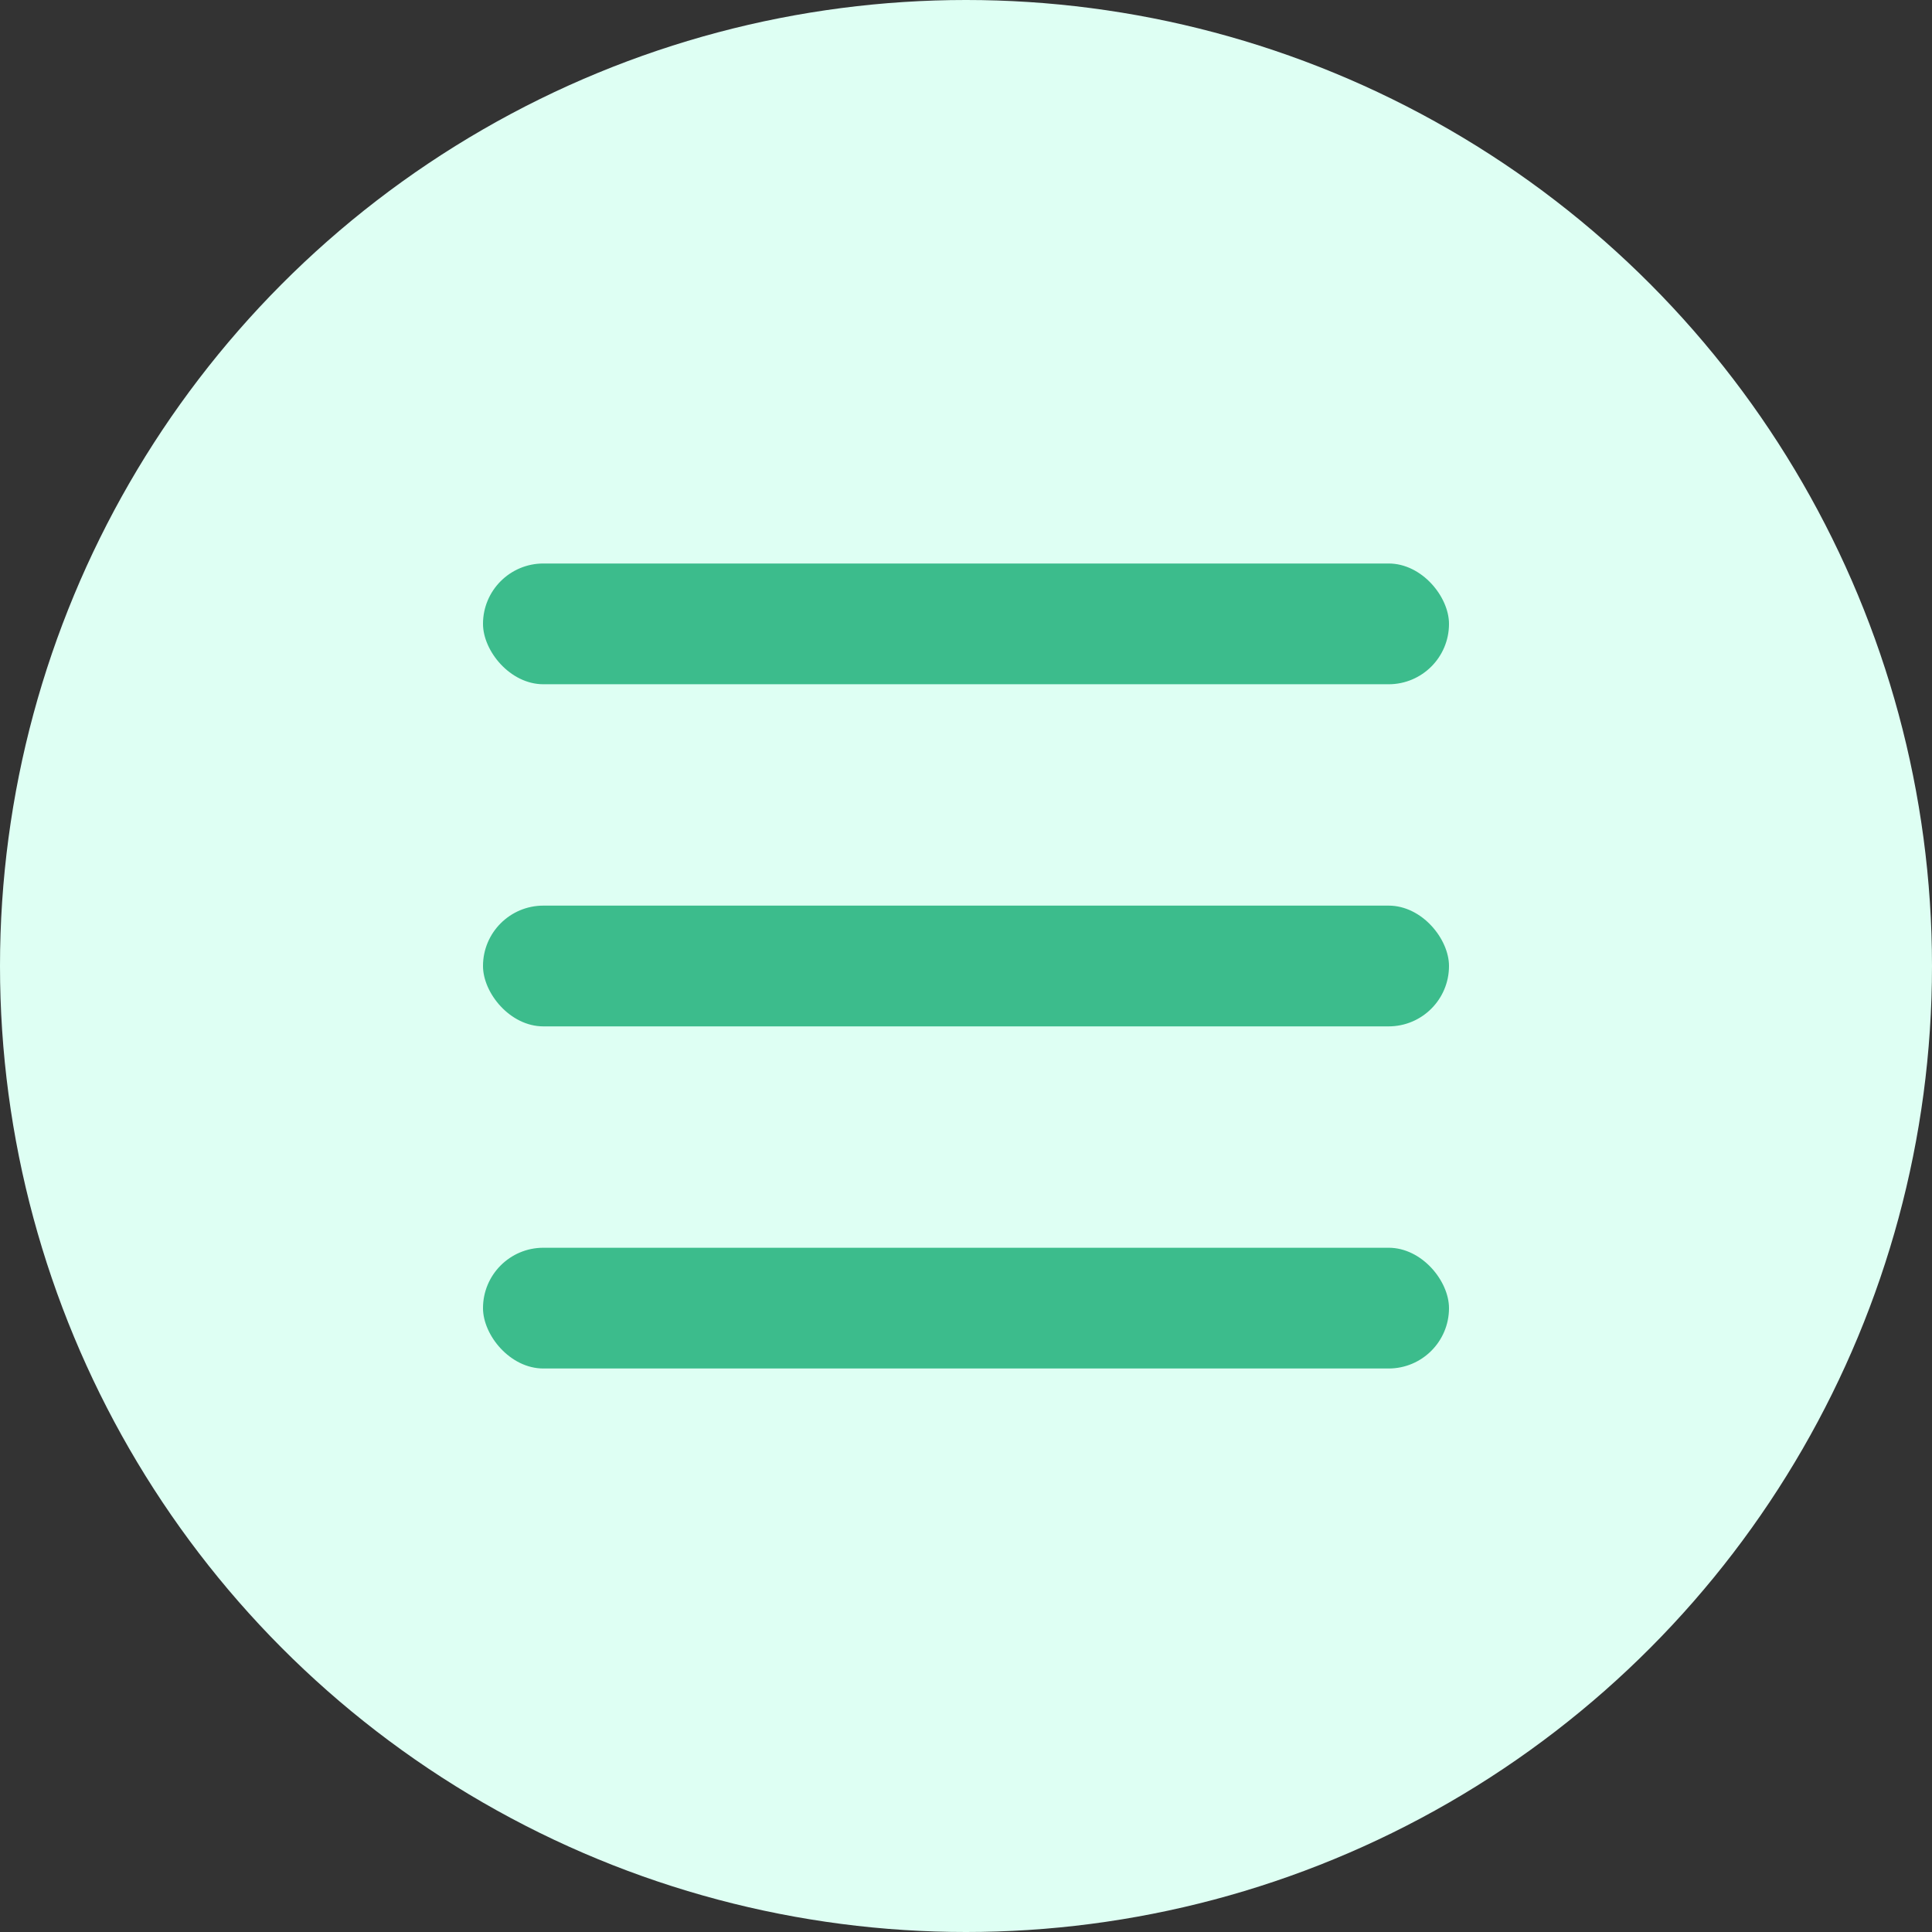 <svg xmlns="http://www.w3.org/2000/svg" width="24" height="24" viewBox="0 0 24 24"><rect x="0" y="0" width="24" height="24" fill="#333333" stroke="none"/><defs><style>.a{fill:#defff3;}.b{fill:#3cbc8c;}</style></defs><g transform="translate(-336 -17)"><circle class="a" cx="12" cy="12" r="12" transform="translate(336 17)"/><g transform="translate(0 -0.5)"><rect class="b" width="12" height="1.5" rx="0.75" transform="translate(342 24.5)"/><rect class="b" width="12" height="1.5" rx="0.75" transform="translate(342 28.75)"/><rect class="b" width="12" height="1.5" rx="0.75" transform="translate(342 33)"/></g></g></svg>